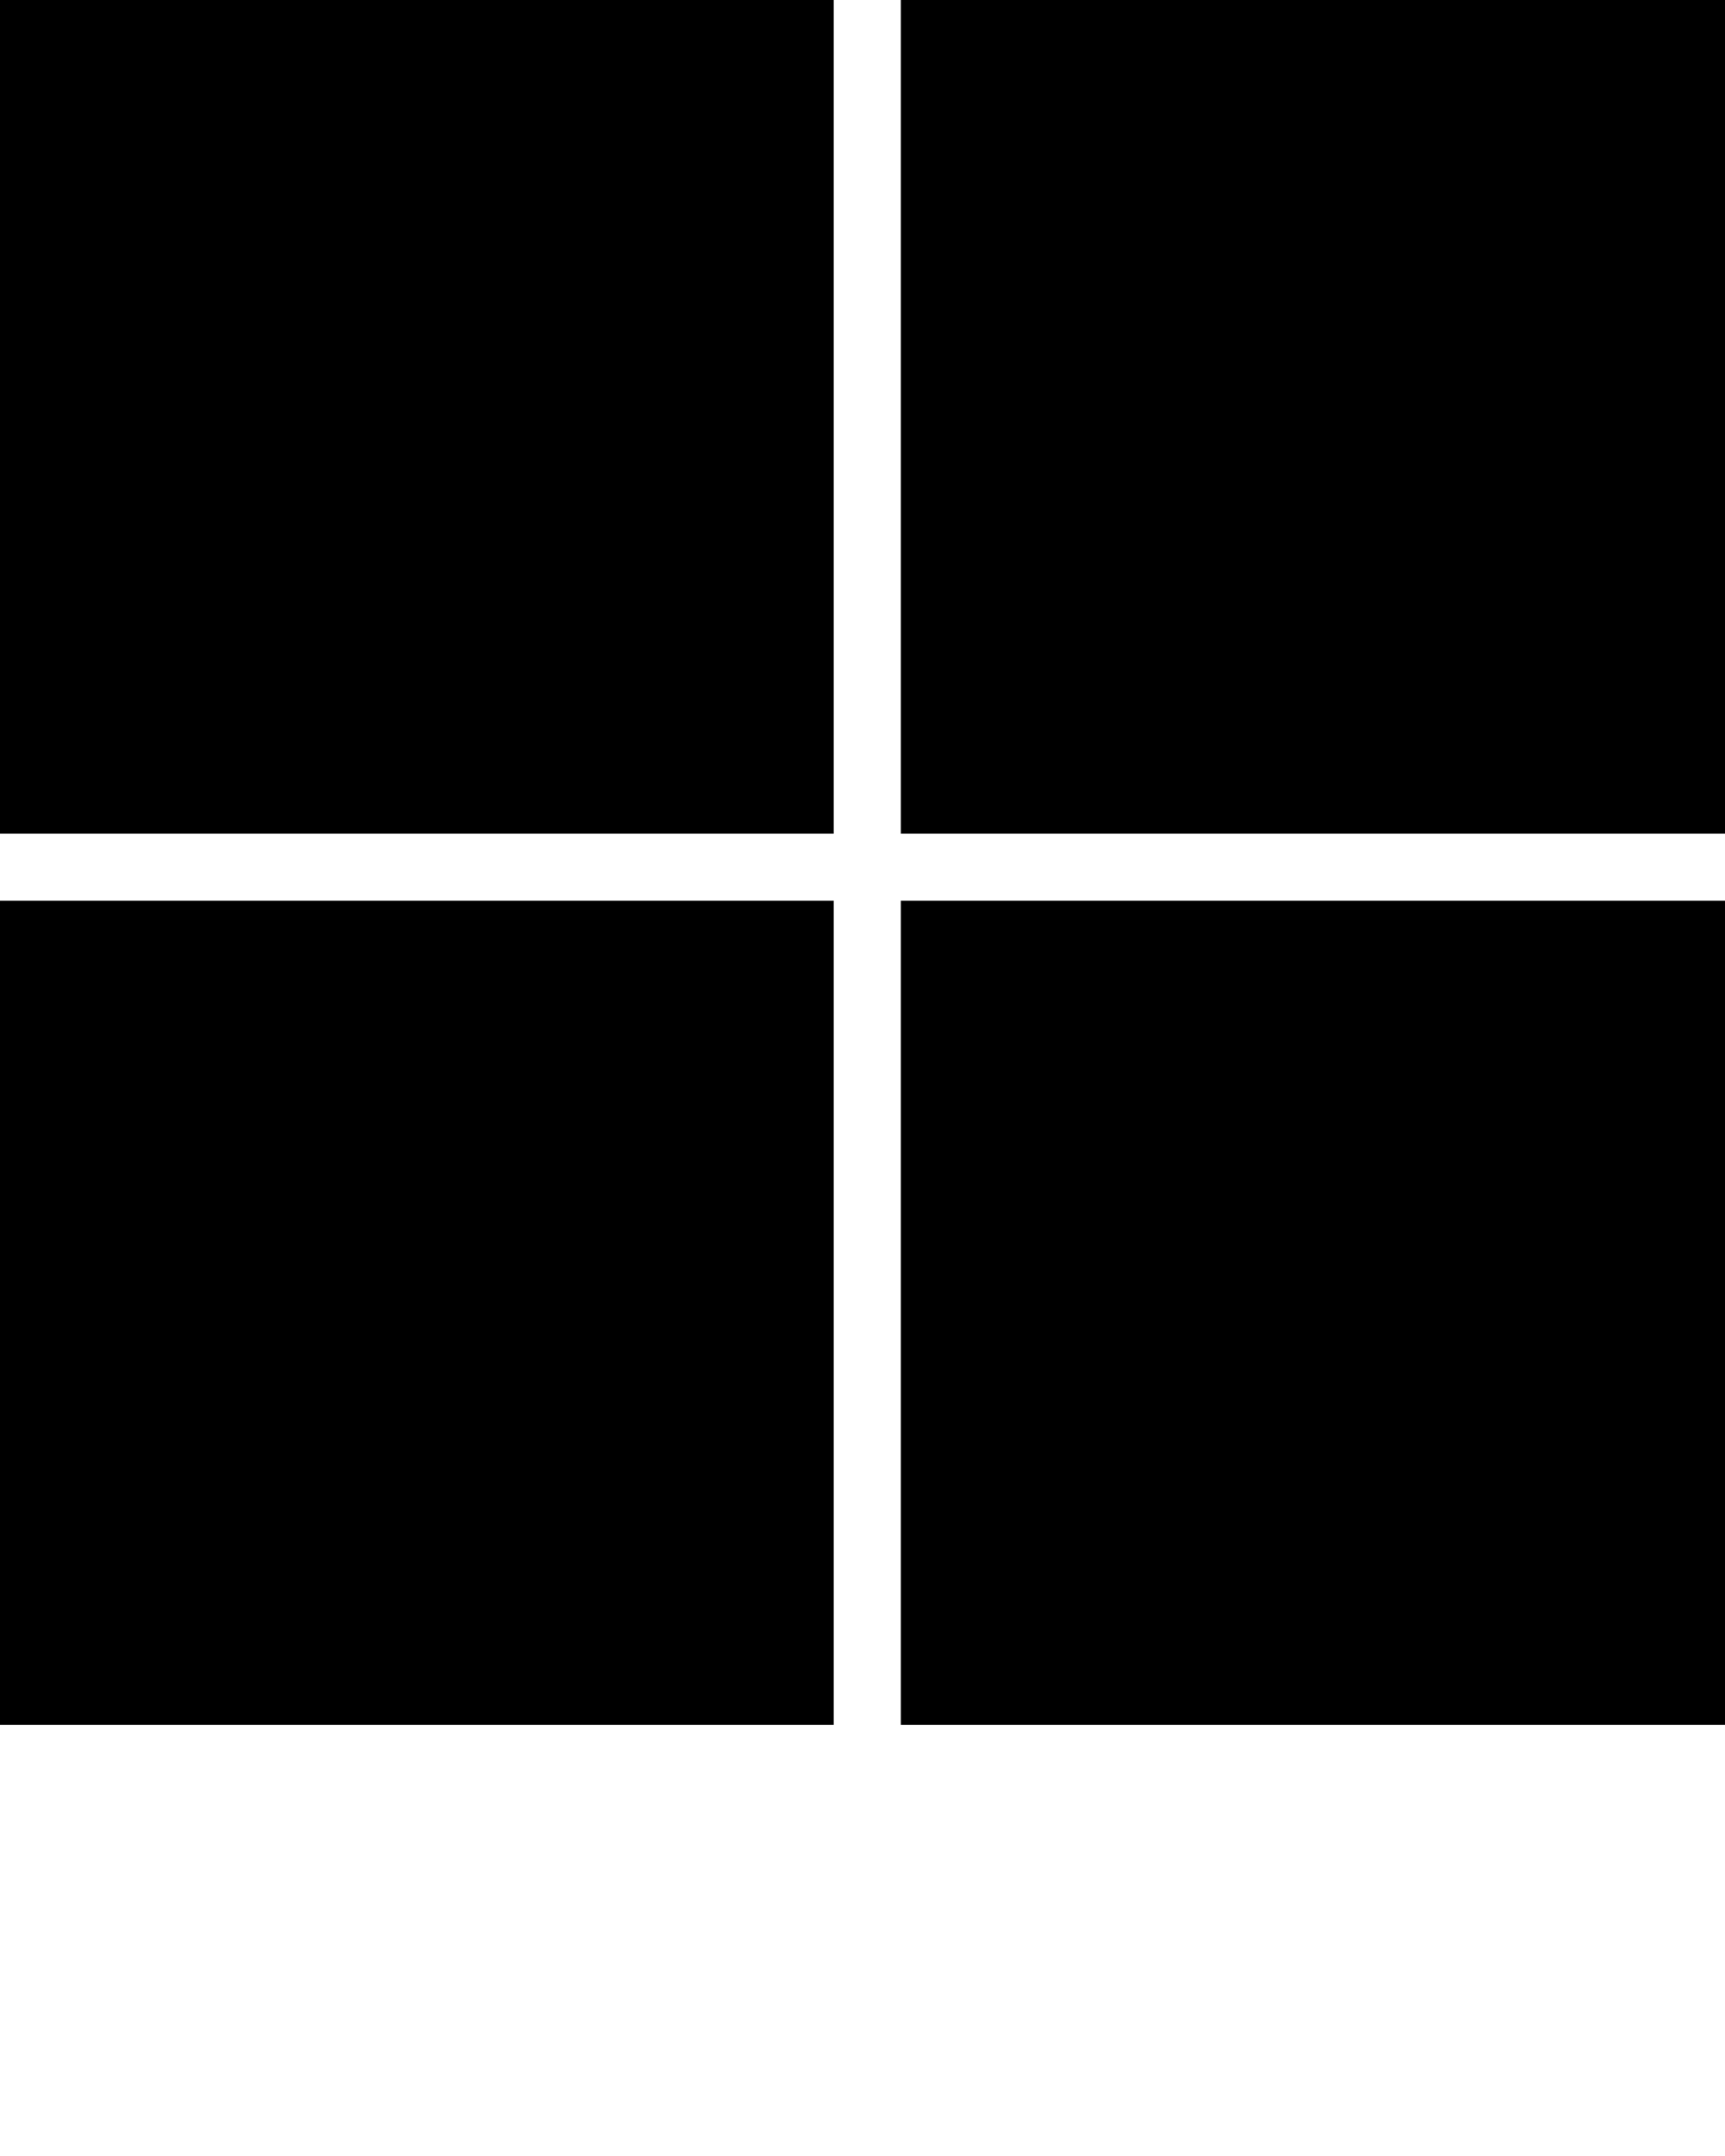 <svg xmlns="http://www.w3.org/2000/svg" xmlns:xlink="http://www.w3.org/1999/xlink" xml:space="preserve" version="1.1" style="shape-rendering:geometricPrecision;text-rendering:geometricPrecision;image-rendering:optimizeQuality;" viewBox="0 0 180 225" x="0px" y="0px" fill-rule="evenodd" clip-rule="evenodd"><defs><style type="text/css">
   
    .fil0 {fill:black}
   
  </style></defs><g><polygon class="fil0" points="87,180 0,180 0,94 87,94 "/><polygon class="fil0" points="180,94 180,180 94,180 94,94 "/><polygon class="fil0" points="94,0 180,0 180,87 94,87 "/><polygon class="fil0" points="0,0 87,0 87,87 0,87 "/></g></svg>